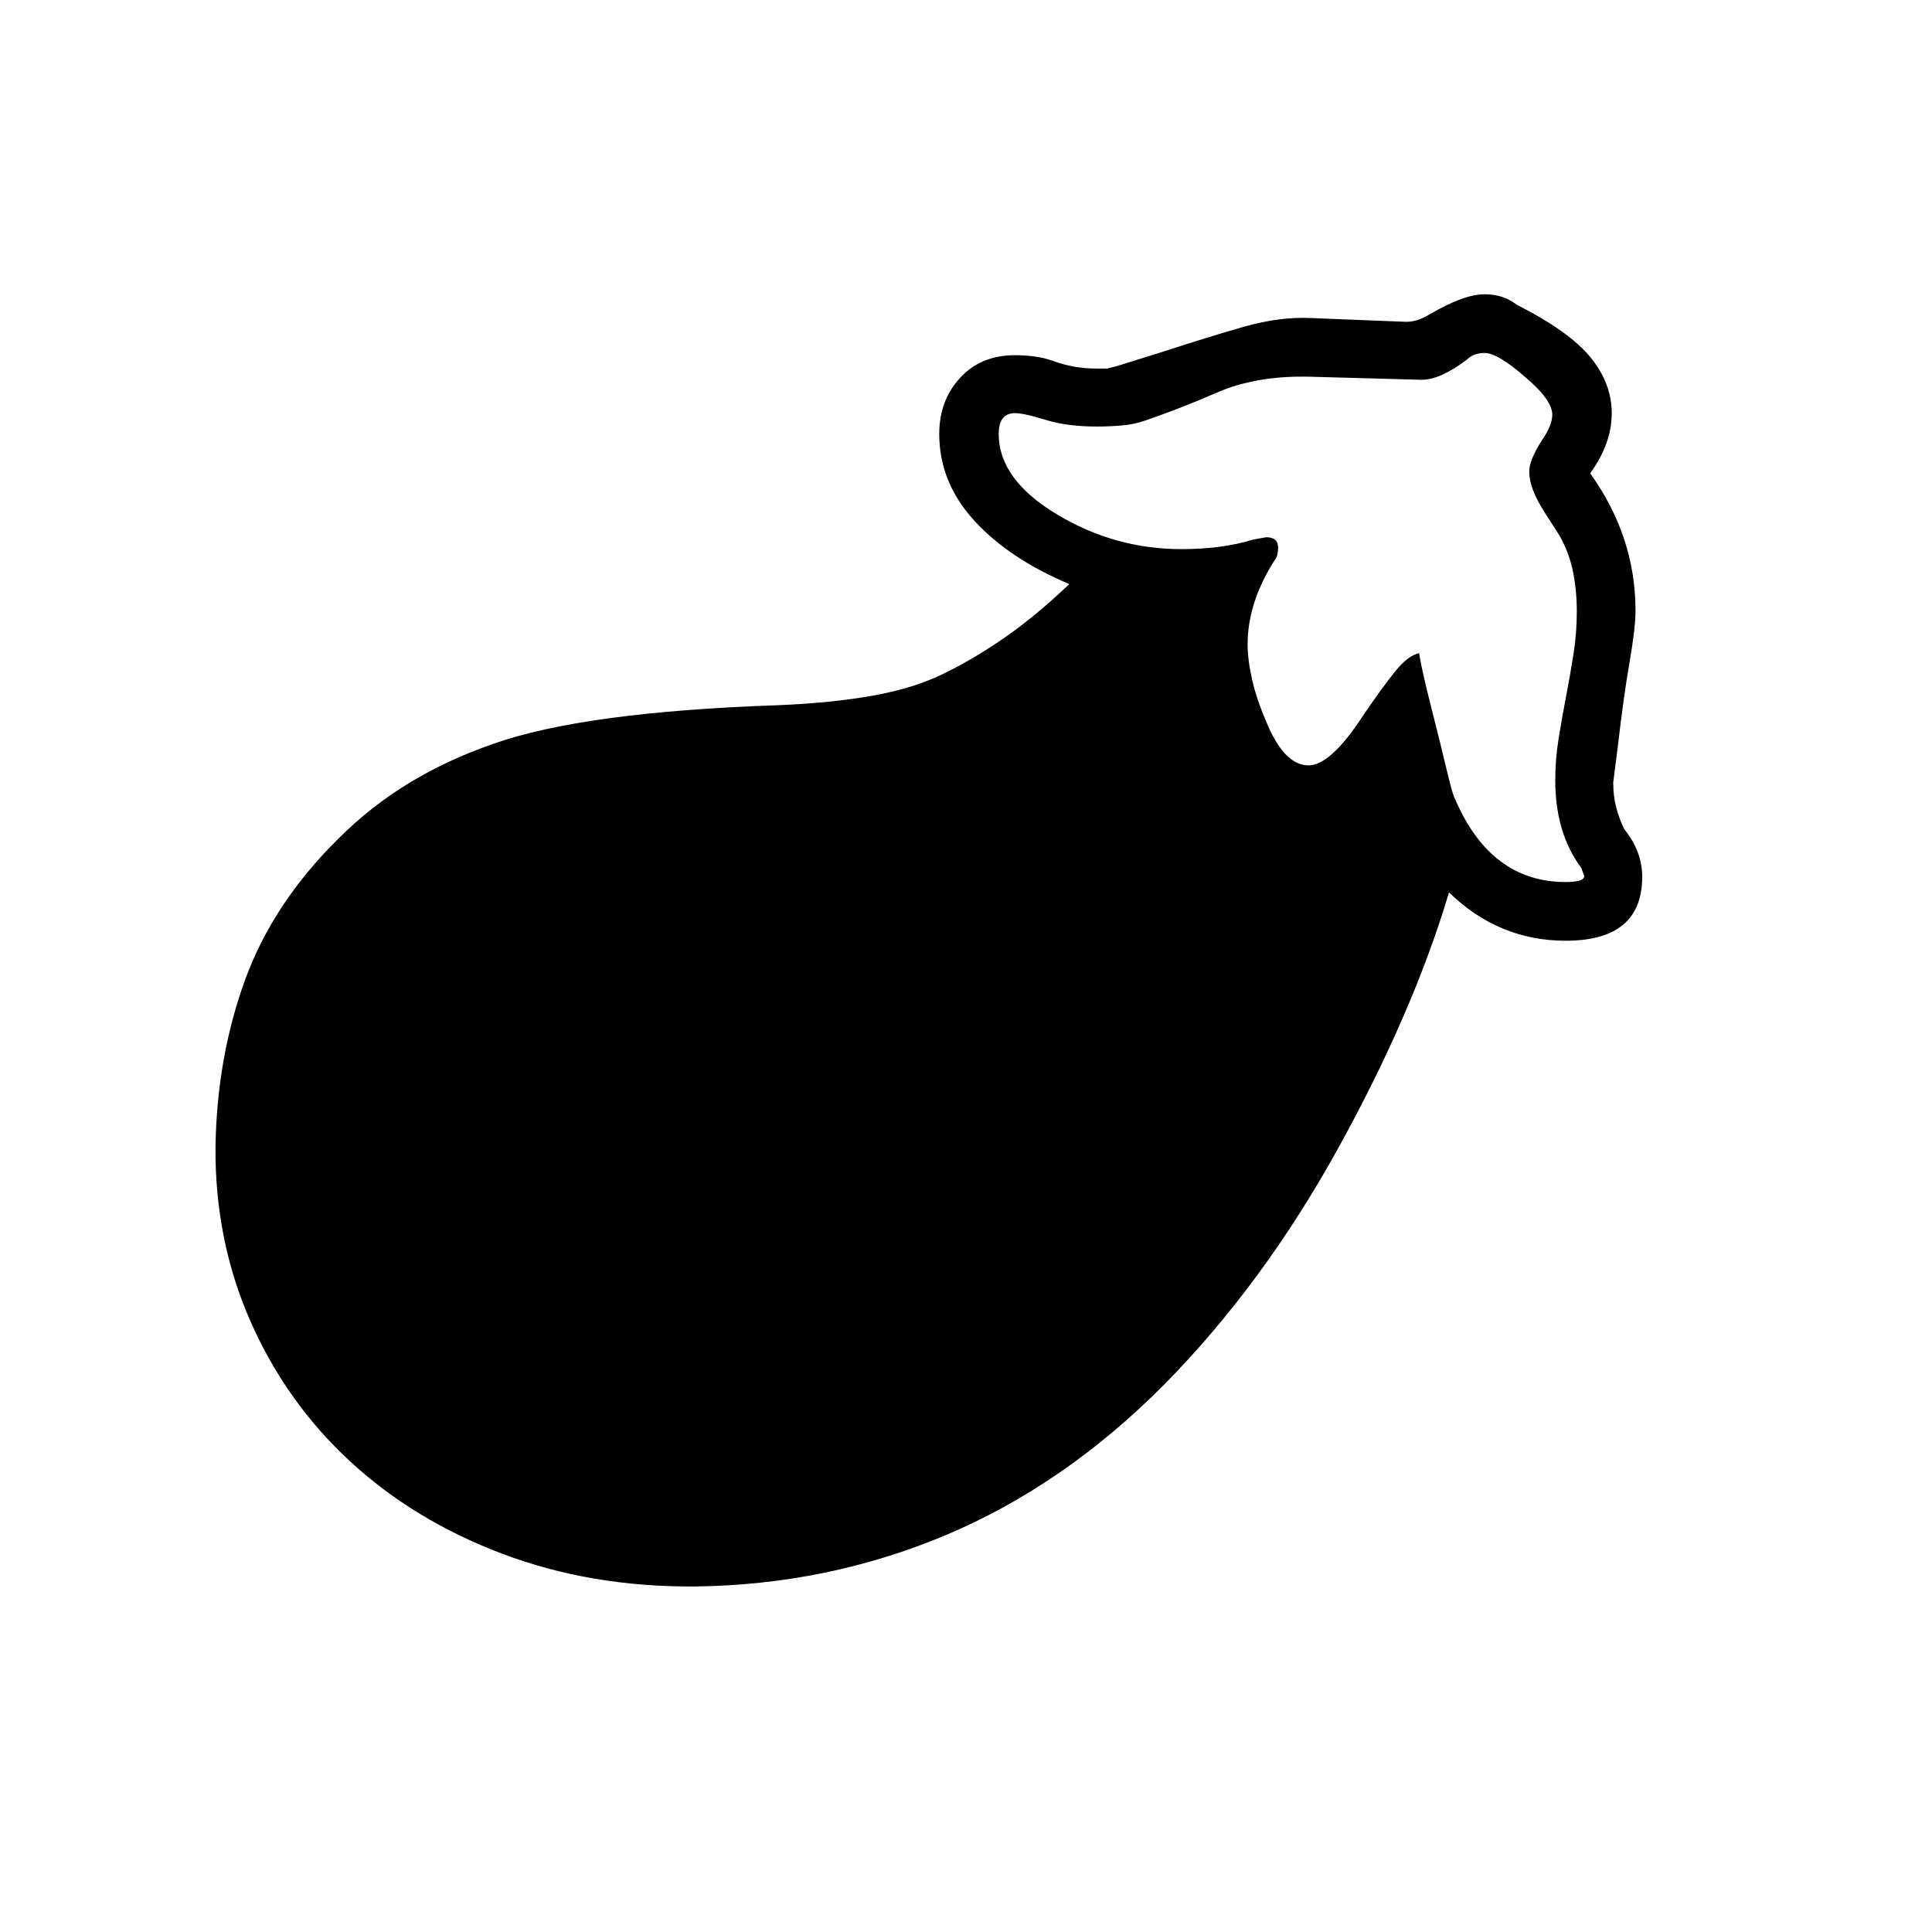 <svg xmlns="http://www.w3.org/2000/svg"
    viewBox="0 0 2600 2600">
  <!--
Digitized data copyright © 2011, Google Corporation.
Android is a trademark of Google and may be registered in certain jurisdictions.
Licensed under the Apache License, Version 2.0
http://www.apache.org/licenses/LICENSE-2.0
  -->
<path d="M2107 1187L2107 1187Q2132 1187 2132 1179L2132 1179 2128 1168Q2093 1121 2093 1050L2093 1050Q2093 1022 2097.5 994 2102 966 2107.5 937.5 2113 909 2117.5 880.5 2122 852 2122 823L2122 823Q2122 795 2117 770 2112 745 2100 723L2100 723Q2094 713 2087 702.5 2080 692 2073.5 681 2067 670 2062.5 658 2058 646 2058 634L2058 634Q2058 620 2074 594L2074 594Q2089 573 2089 558L2089 558Q2089 538 2052 507L2052 507Q2035 492 2021 483.5 2007 475 1998 475L1998 475Q1983 475 1974 484L1974 484Q1957 497 1940.5 504.5 1924 512 1909 511L1909 511 1764 507Q1726 506 1695 511.5 1664 517 1641 527L1641 527Q1606 542 1581 551.5 1556 561 1541 566L1541 566Q1527 571 1510.5 572.5 1494 574 1476 574L1476 574Q1436 574 1407 565 1378 556 1366 556L1366 556Q1344 556 1344 584L1344 584Q1344 645 1422 692L1422 692Q1500 739 1590 739L1590 739Q1616 739 1640 736 1664 733 1687 726L1687 726 1704 723Q1720 723 1720 737L1720 737Q1720 742 1719 746.5 1718 751 1714 756L1714 756Q1679 812 1679 867L1679 867Q1679 888 1685 914.5 1691 941 1704 971L1704 971Q1728 1030 1761 1030L1761 1030Q1791 1030 1835 962L1835 962Q1861 924 1878 903 1895 882 1910 879L1910 879Q1910 882 1913 896.5 1916 911 1921 931.5 1926 952 1932 975.5 1938 999 1943 1020 1948 1041 1952 1056.5 1956 1072 1958 1075L1958 1075Q2006 1187 2107 1187ZM2210 1180L2210 1180Q2210 1266 2107 1266L2107 1266Q2017 1266 1950 1201L1950 1201Q1902 1362 1801 1545L1801 1545Q1700 1728 1567 1863L1567 1863Q1432 1999 1272.5 2066 1113 2133 935 2135L935 2135Q795 2136 676 2091 557 2046 471 1966.5 385 1887 337 1778 289 1669 290 1543L290 1543Q292 1423 329.5 1319.5 367 1216 455 1129L455 1129Q499 1085 551 1053.5 603 1022 664 1001L664 1001Q785 958 1048 949L1048 949Q1120 946 1175.5 936 1231 926 1271 906L1271 906Q1312 886 1353.5 857 1395 828 1439 786L1439 786Q1358 752 1311 700.5 1264 649 1264 584L1264 584Q1264 539 1292 508.5 1320 478 1366 478L1366 478Q1377 478 1390.5 479.5 1404 481 1418 486L1418 486Q1445 496 1476 496L1476 496 1490 496 1502 493 1563 474Q1624 454 1673 440 1722 426 1764 428L1764 428 1890 433Q1906 434 1924 423L1924 423Q1970 396 1998 396L1998 396Q2023 396 2041 410L2041 410Q2112 446 2140.5 481 2169 516 2169 556L2169 556Q2169 597 2140 637L2140 637Q2201 722 2201 822L2201 822Q2201 845 2193 891 2185 937 2177 1006L2177 1006 2171 1053Q2171 1071 2175 1086.5 2179 1102 2186 1116L2186 1116Q2210 1146 2210 1180Z"/>
</svg>